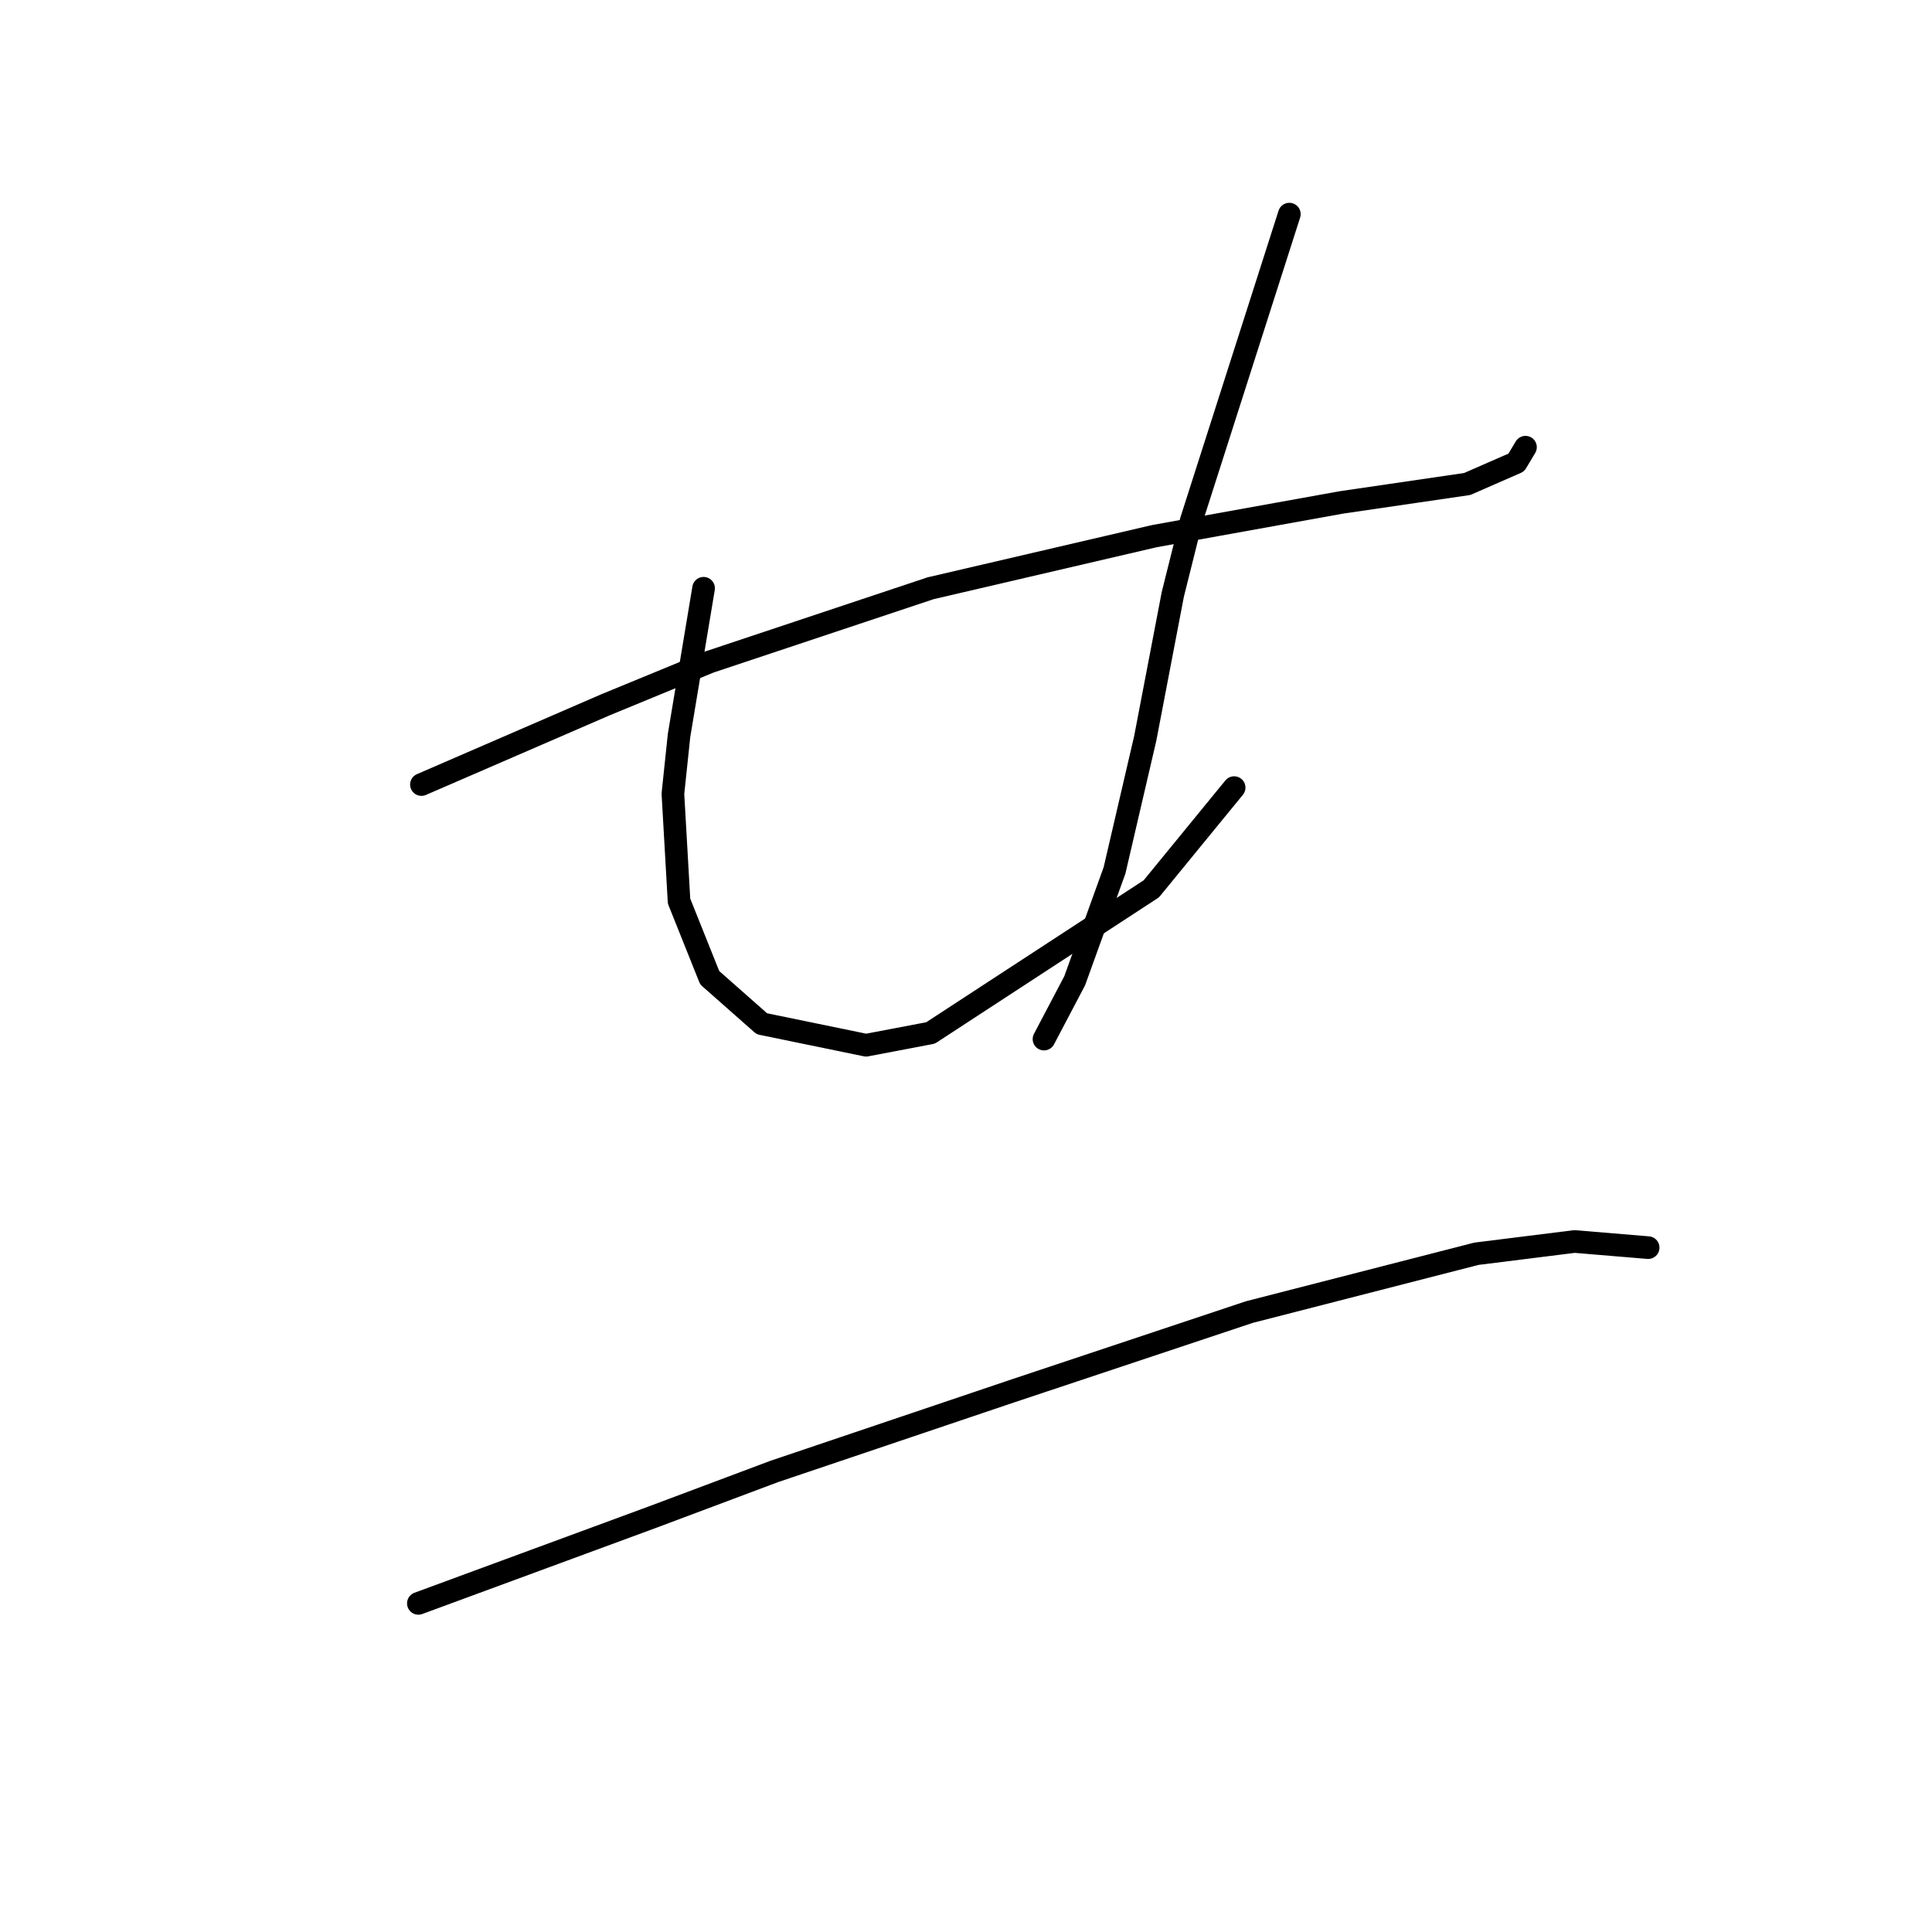 <?xml version="1.0" standalone="no"?>
    <svg width="256" height="256" xmlns="http://www.w3.org/2000/svg" version="1.1">
    <polyline stroke="black" stroke-width="3" stroke-linecap="round" fill="transparent" stroke-linejoin="round" points="55.842 103.956 68.033 98.674 80.224 93.391 94.041 87.702 123.299 77.949 152.964 71.041 177.752 66.571 194.413 64.133 200.915 61.288 202.134 59.256 202.134 59.256 " />
        <polyline stroke="black" stroke-width="3" stroke-linecap="round" fill="transparent" stroke-linejoin="round" points="93.228 77.949 91.603 87.702 89.977 97.455 89.164 105.175 89.977 119.398 94.041 129.557 100.949 135.653 114.765 138.497 123.299 136.872 152.557 117.773 163.529 104.363 163.529 104.363 " />
        <polyline stroke="black" stroke-width="3" stroke-linecap="round" fill="transparent" stroke-linejoin="round" points="170.844 28.372 164.342 48.691 157.84 69.009 155.402 78.762 151.745 97.861 147.681 115.335 142.398 129.964 138.335 137.685 138.335 137.685 " />
        <polyline stroke="black" stroke-width="3" stroke-linecap="round" fill="transparent" stroke-linejoin="round" points="55.436 212.456 70.878 206.767 86.32 201.078 102.574 194.982 133.865 184.417 165.561 173.851 195.632 166.13 208.636 164.505 218.389 165.318 218.389 165.318 " />
        </svg>